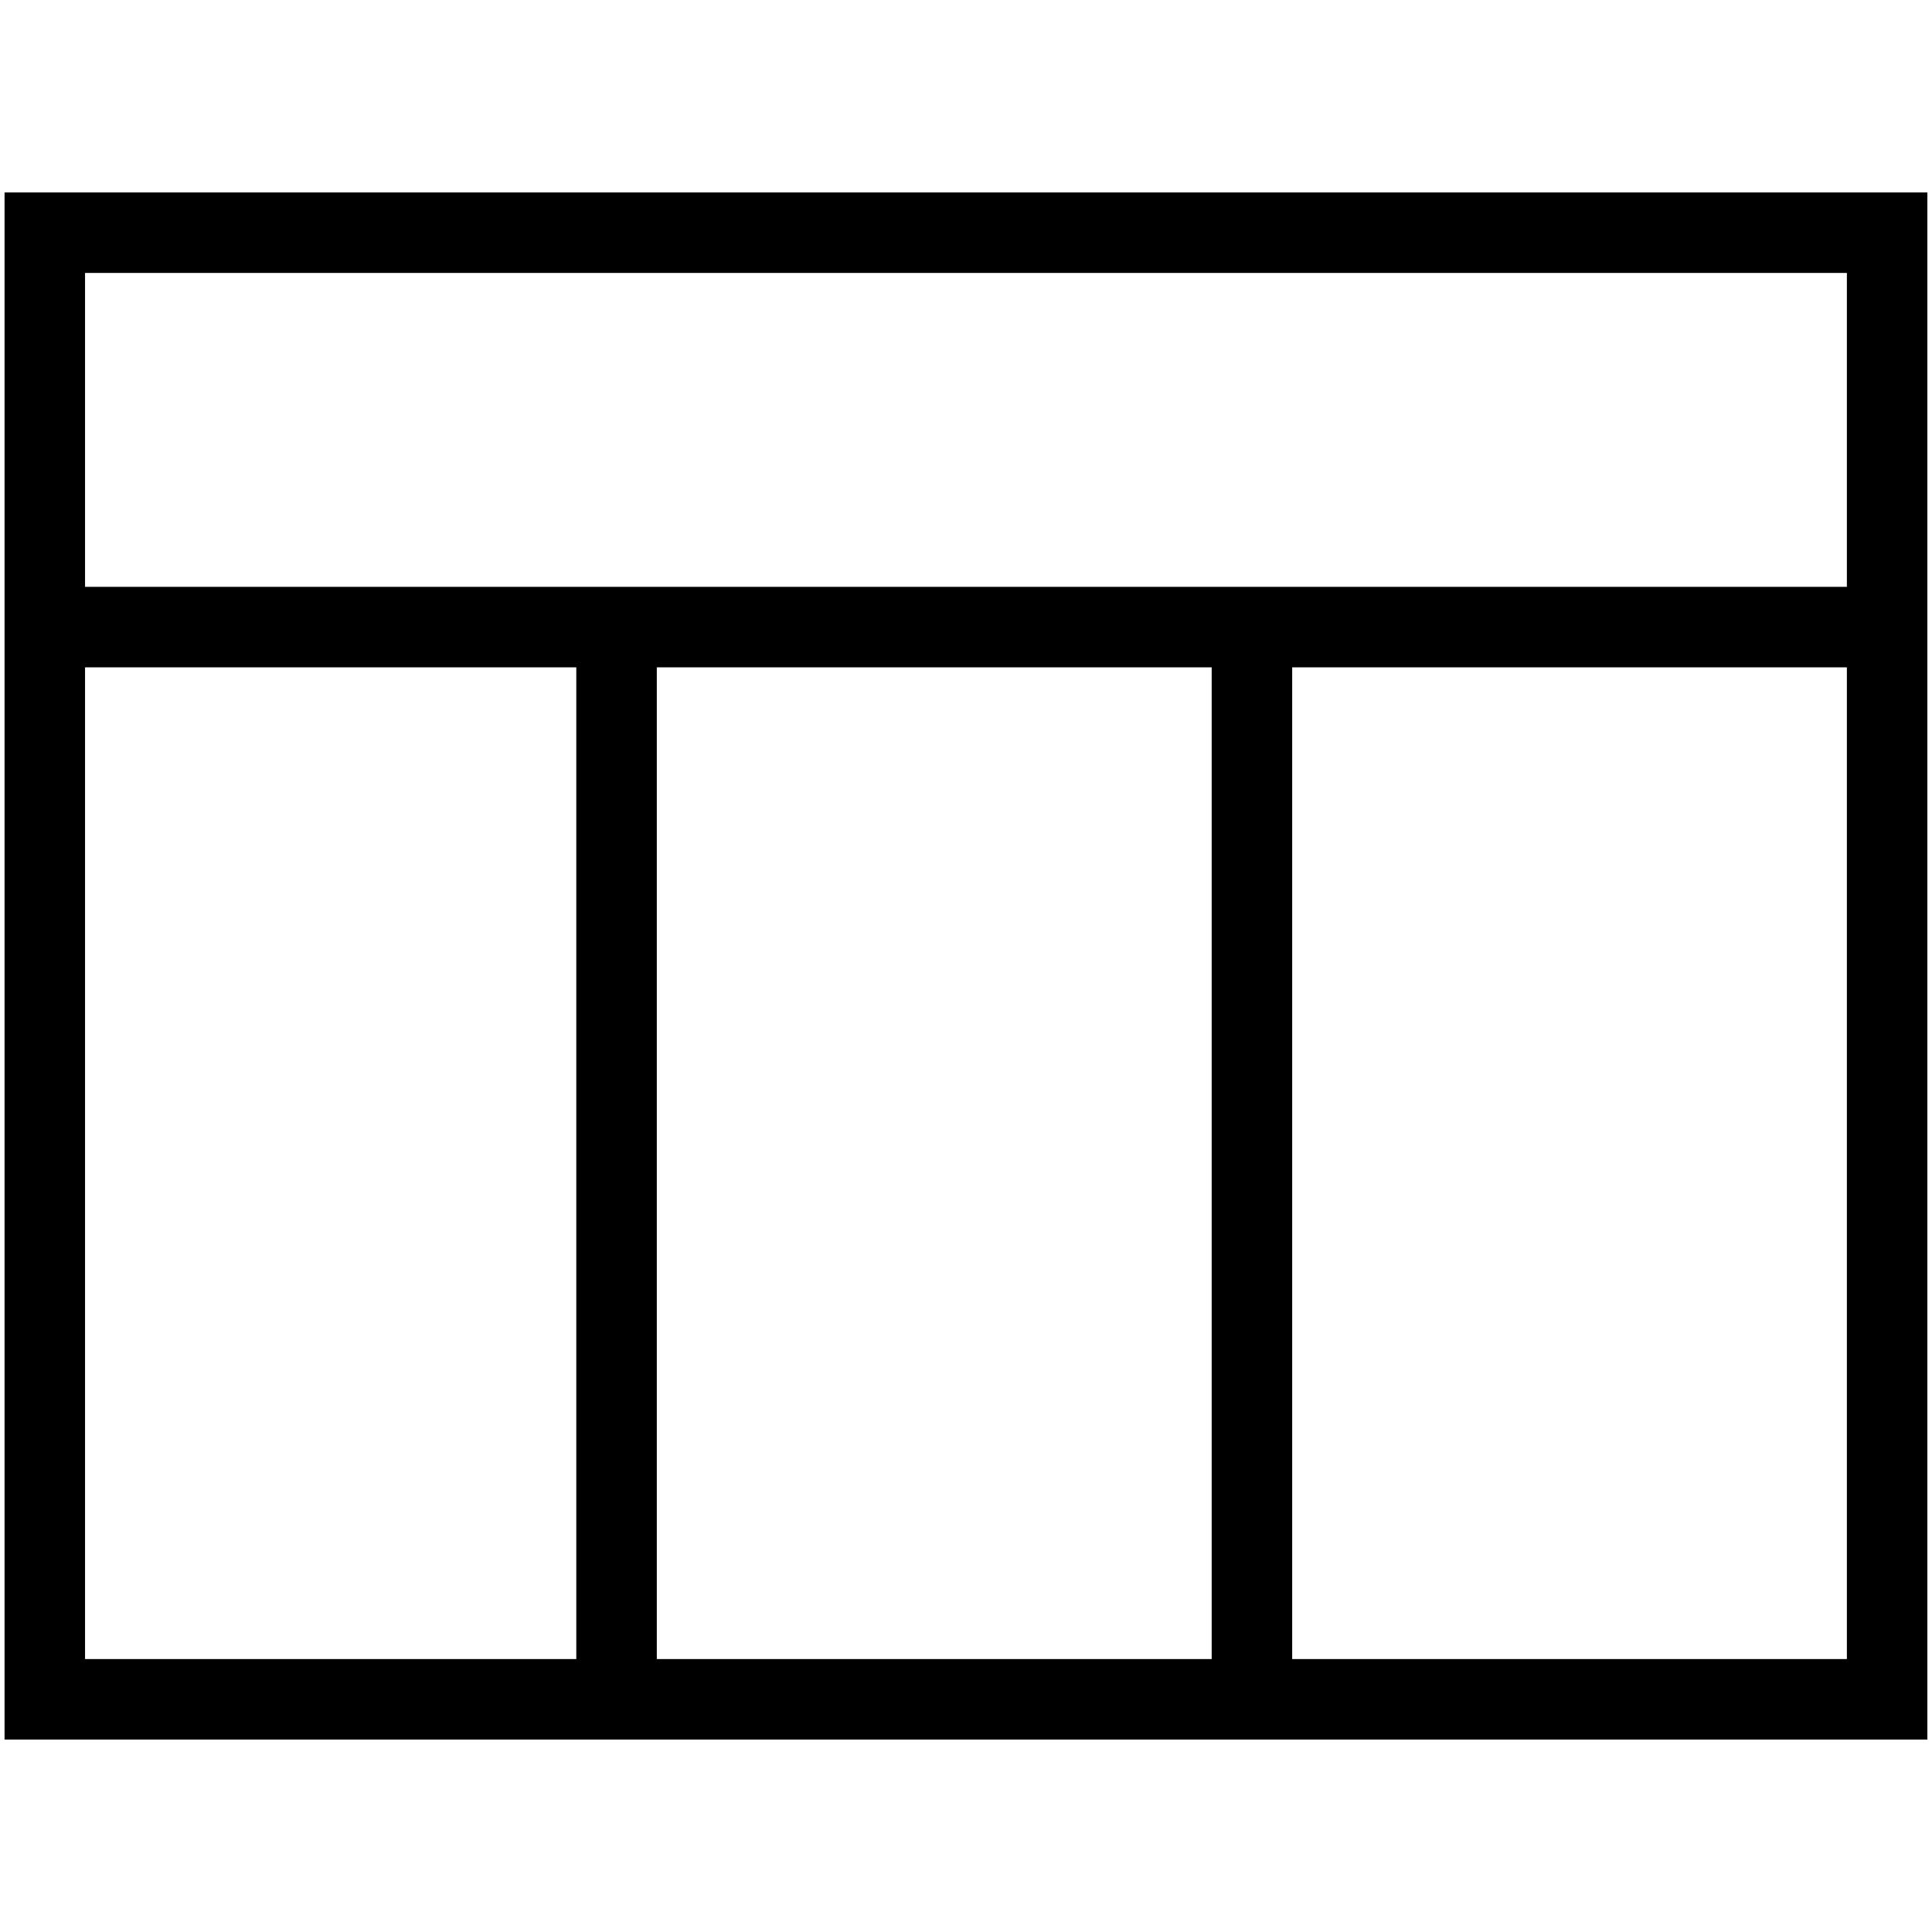 <?xml version="1.0" encoding="utf-8"?>
<!-- Generator: Adobe Illustrator 16.0.0, SVG Export Plug-In . SVG Version: 6.00 Build 0)  -->
<!DOCTYPE svg PUBLIC "-//W3C//DTD SVG 1.1//EN" "http://www.w3.org/Graphics/SVG/1.1/DTD/svg11.dtd">
<svg version="1.1" id="Layer_1" xmlns="http://www.w3.org/2000/svg" xmlns:xlink="http://www.w3.org/1999/xlink" x="0px" y="0px"
	 width="48px" height="48px" viewBox="0 0 48 48" enable-background="new 0 0 48 48" xml:space="preserve">
<g>
	<line fill="none" stroke="#000000" stroke-width="2" stroke-miterlimit="10" x1="47" y1="15.58" x2="1" y2="15.58"/>
	
		<rect x="1.113" y="5.781" fill-rule="evenodd" clip-rule="evenodd" fill="none" stroke="#000000" stroke-width="2" stroke-miterlimit="10" width="45.772" height="36.438"/>
	<line fill="none" stroke="#000000" stroke-width="2" stroke-miterlimit="10" x1="15.318" y1="16.2" x2="15.318" y2="41.58"/>
	<line fill="none" stroke="#000000" stroke-width="2" stroke-miterlimit="10" x1="31.104" y1="16.2" x2="31.104" y2="41.58"/>
</g>
</svg>
